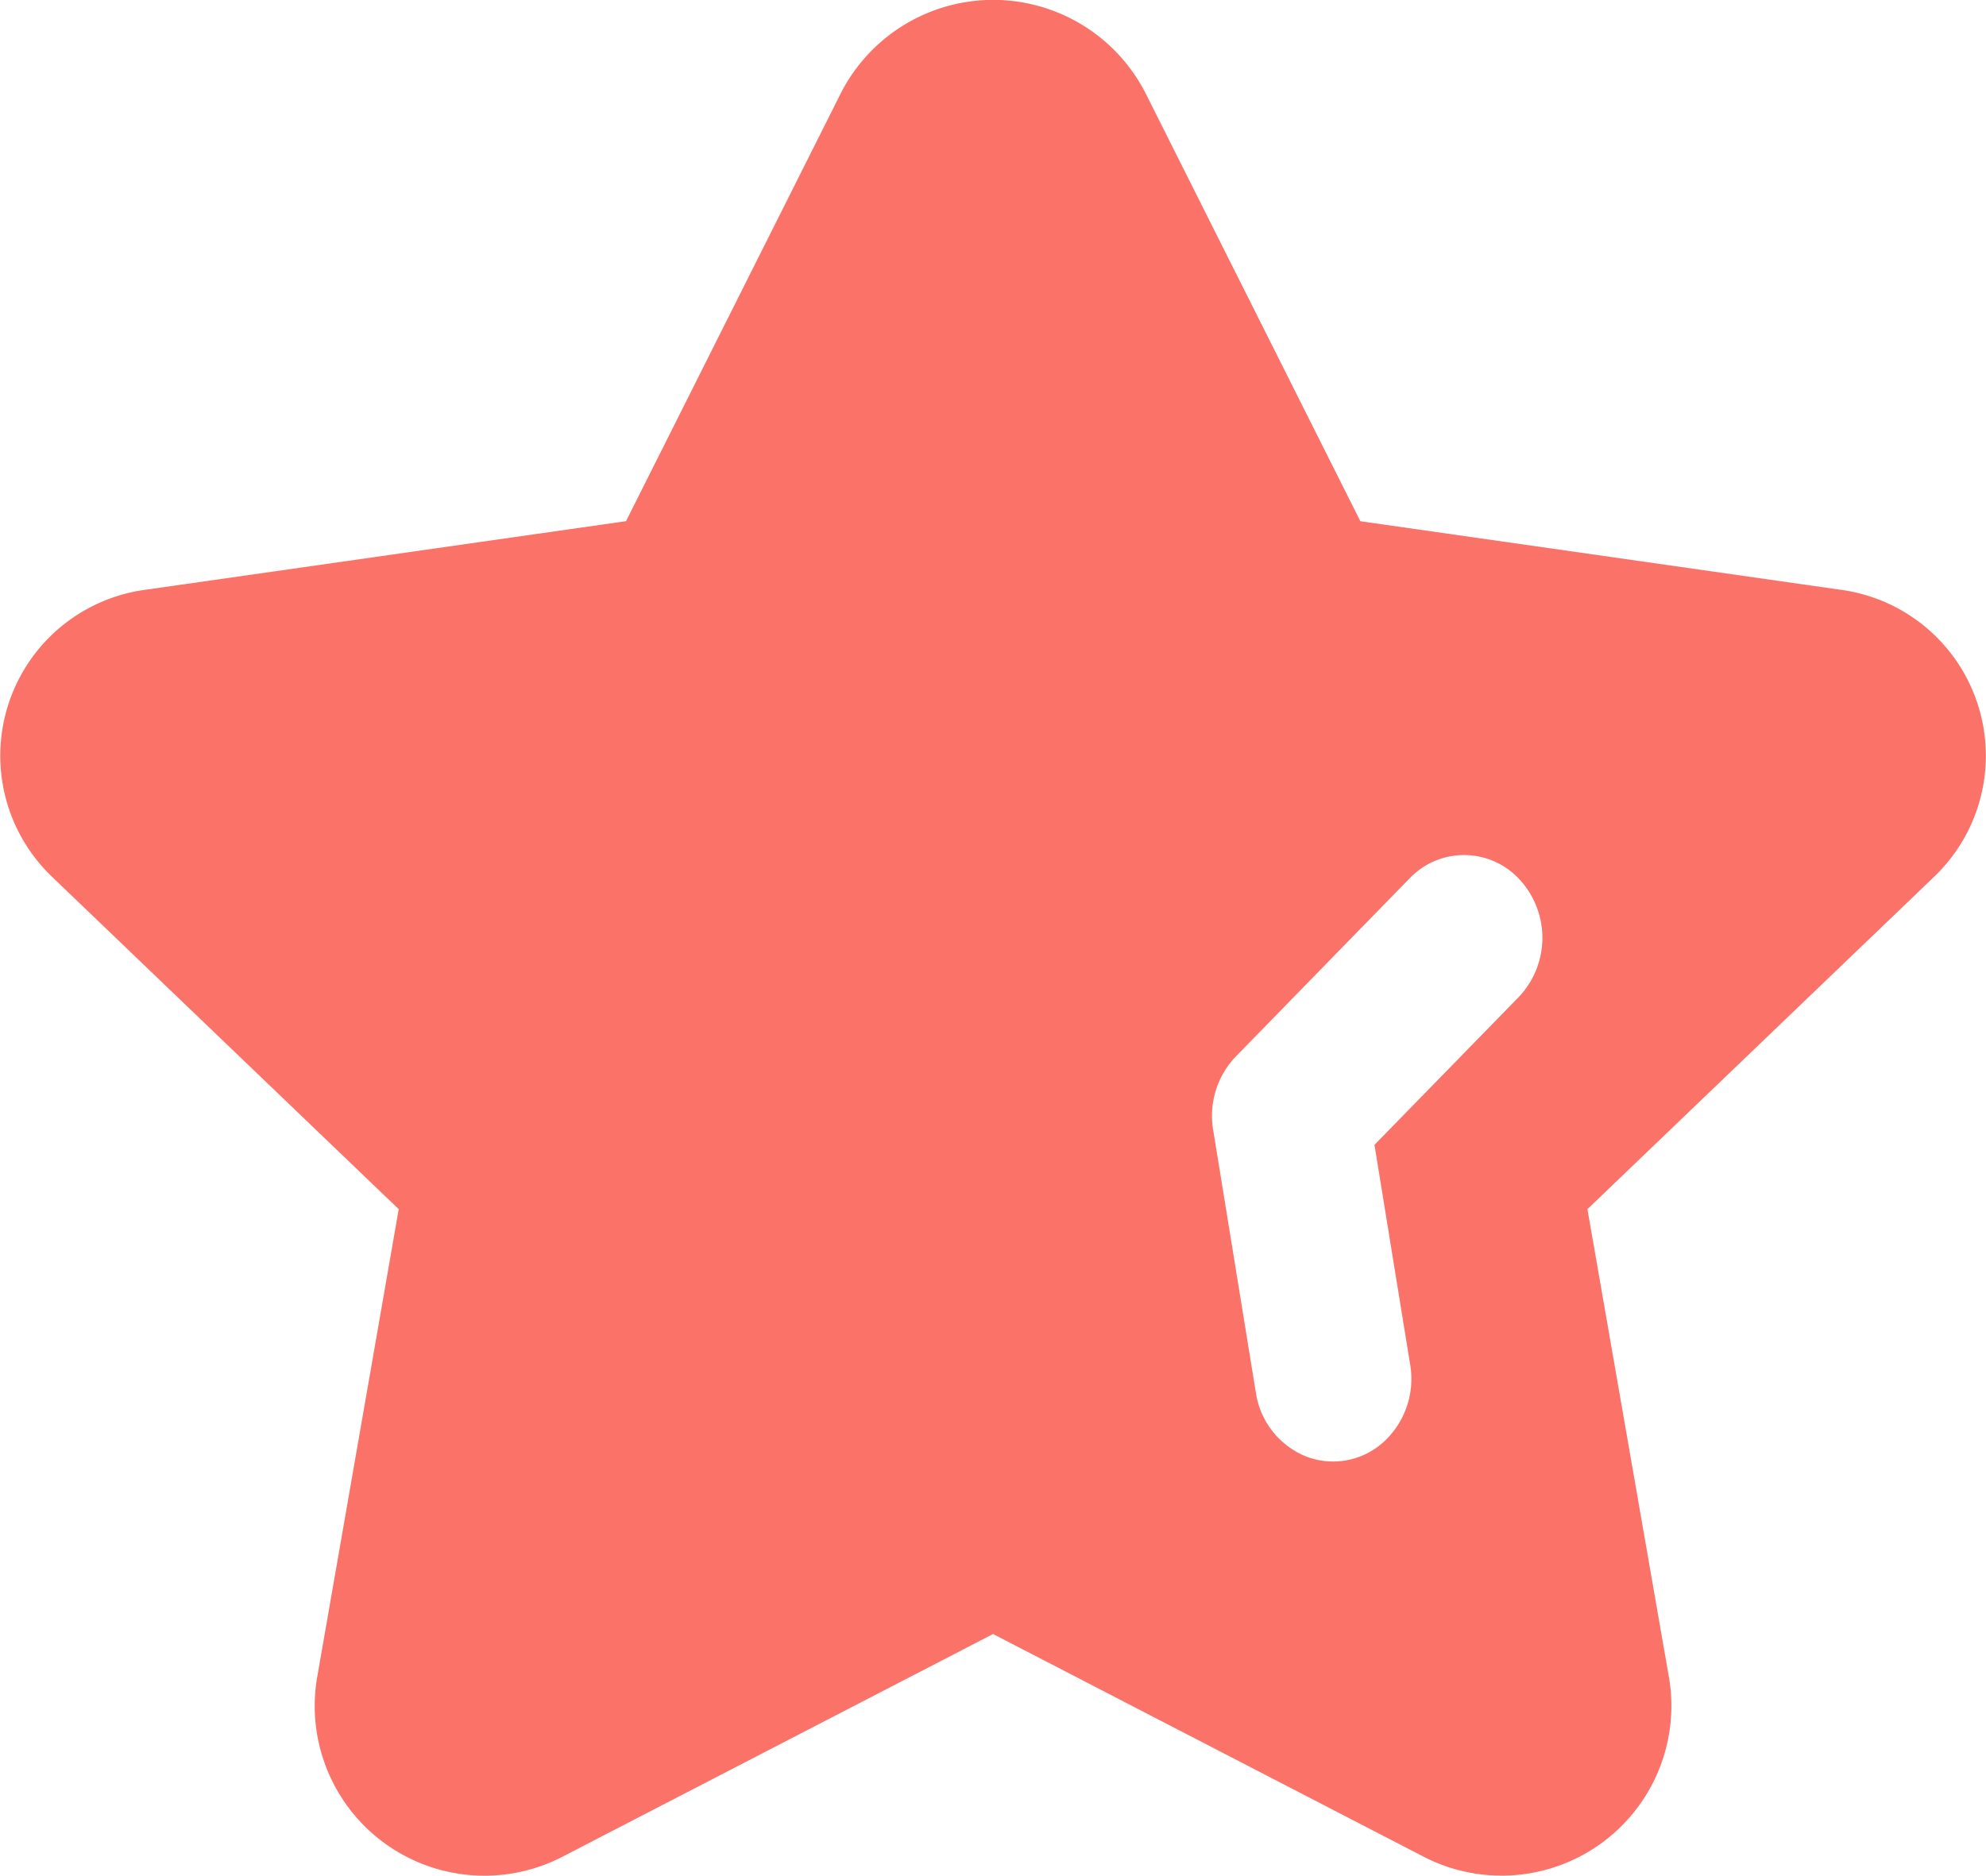 <?xml version="1.0" standalone="no"?><!DOCTYPE svg PUBLIC "-//W3C//DTD SVG 1.1//EN" "http://www.w3.org/Graphics/SVG/1.1/DTD/svg11.dtd"><svg t="1735212522662" class="icon" viewBox="0 0 1084 1024" version="1.1" xmlns="http://www.w3.org/2000/svg" p-id="44968" xmlns:xlink="http://www.w3.org/1999/xlink" width="211.719" height="200"><path d="M1055.837 478.511l-189.383 181.614 44.628 256.326a92.689 92.689 0 0 1-134.727 96.815L542.042 892.059l-234.373 121.237a92.659 92.659 0 0 1-134.697-96.785l44.658-256.386-189.383-181.614a91.424 91.424 0 0 1 51.464-156.59l261.987-37.401 117.111-233.379a93.352 93.352 0 0 1 166.588 0l117.111 233.409 261.987 37.401a91.424 91.424 0 0 1 51.343 156.56z m-226.062 2.018a41.105 41.105 0 0 0-60.408-0.994L674.541 576.772a46.736 46.736 0 0 0-12.377 40.021l23.308 143.46a44.688 44.688 0 0 0 27.313 34.841 40.954 40.954 0 0 0 42.159-7.649 46.646 46.646 0 0 0 14.756-42.46l-19.483-119.972 78.717-80.674a46.947 46.947 0 0 0 0.843-63.81z" fill="#FA7268" p-id="44969"></path></svg>